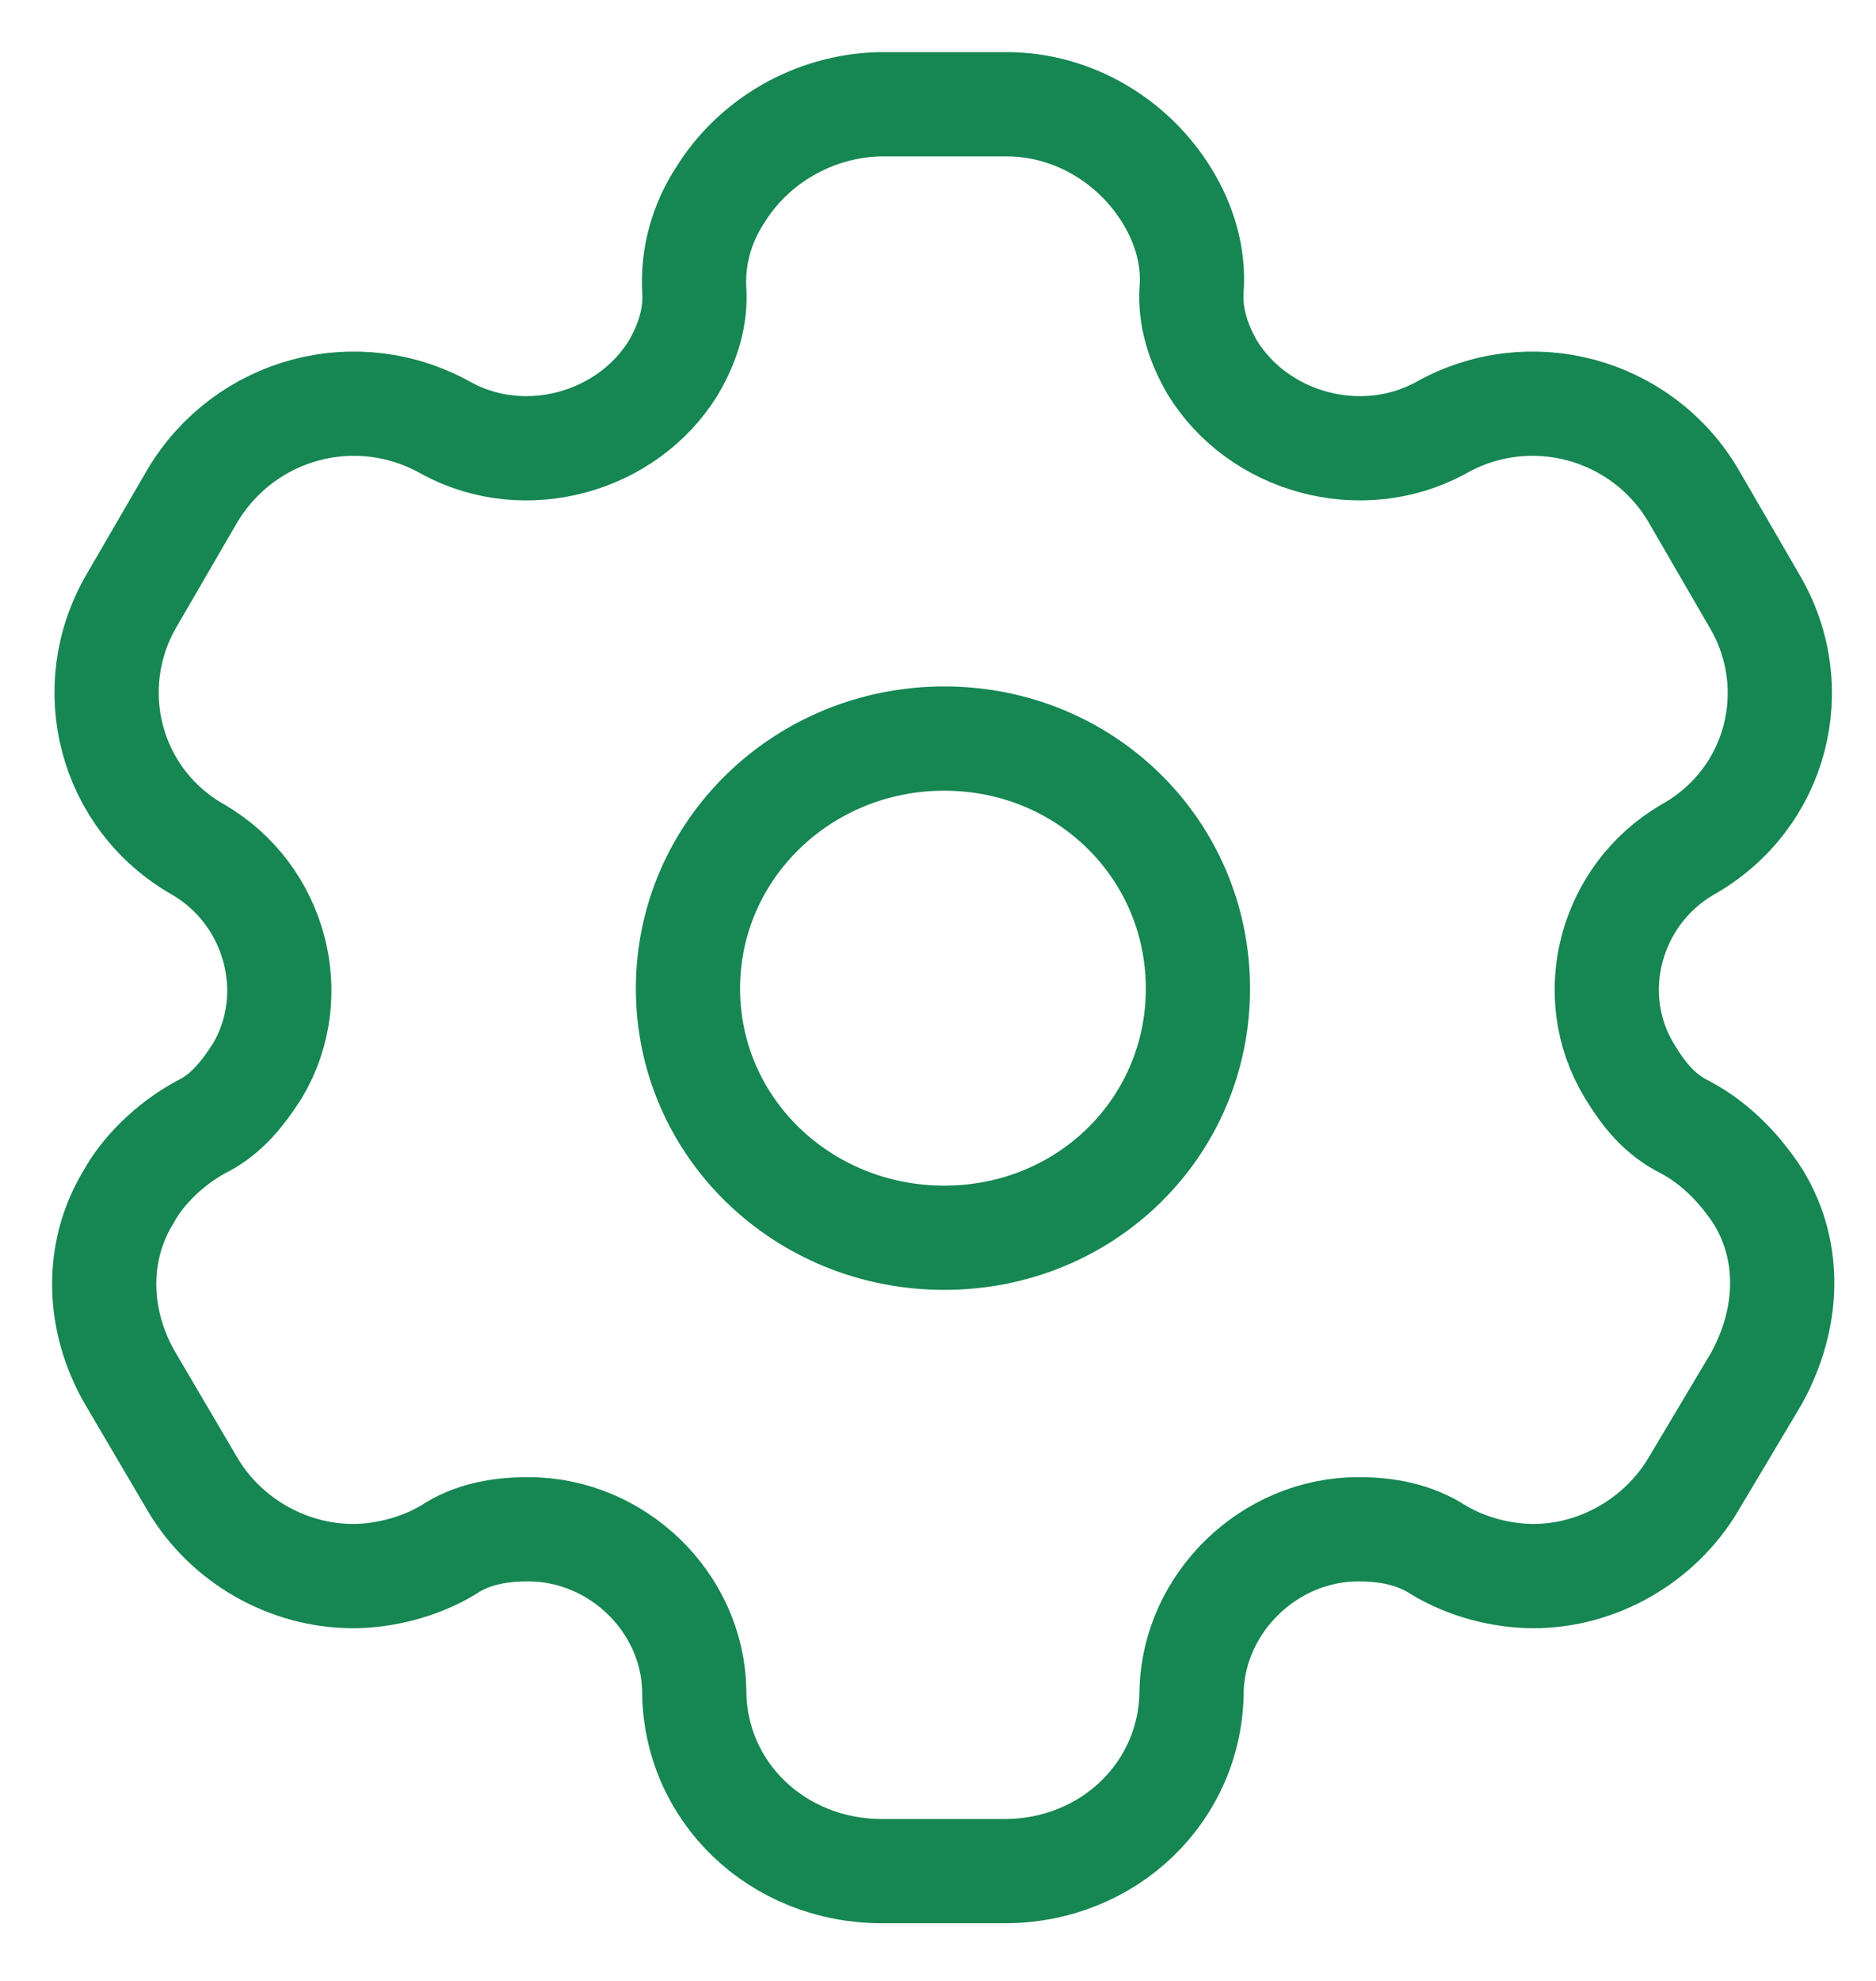 <svg width="18" height="19" viewBox="0 0 18 19" fill="none" xmlns="http://www.w3.org/2000/svg">
<path d="M9.658 1C10.299 1 10.879 1.356 11.199 1.881C11.355 2.135 11.459 2.449 11.433 2.779C11.416 3.034 11.494 3.288 11.632 3.525C12.074 4.245 13.052 4.517 13.814 4.11C14.672 3.618 15.754 3.915 16.248 4.754L16.828 5.754C17.33 6.593 17.053 7.669 16.187 8.152C15.451 8.584 15.191 9.541 15.633 10.27C15.771 10.499 15.927 10.694 16.17 10.812C16.473 10.973 16.707 11.228 16.871 11.482C17.192 12.007 17.166 12.651 16.854 13.219L16.248 14.236C15.927 14.778 15.33 15.117 14.715 15.117C14.412 15.117 14.074 15.032 13.797 14.863C13.572 14.719 13.312 14.668 13.035 14.668C12.178 14.668 11.459 15.371 11.433 16.21C11.433 17.185 10.636 17.947 9.64 17.947H8.463C7.458 17.947 6.661 17.185 6.661 16.21C6.644 15.371 5.925 14.668 5.068 14.668C4.782 14.668 4.523 14.719 4.306 14.863C4.029 15.032 3.683 15.117 3.388 15.117C2.765 15.117 2.167 14.778 1.847 14.236L1.249 13.219C0.929 12.668 0.911 12.007 1.232 11.482C1.37 11.228 1.63 10.973 1.925 10.812C2.167 10.694 2.323 10.499 2.47 10.27C2.903 9.541 2.643 8.584 1.907 8.152C1.05 7.669 0.773 6.593 1.266 5.754L1.847 4.754C2.349 3.915 3.423 3.618 4.289 4.11C5.042 4.517 6.021 4.245 6.462 3.525C6.601 3.288 6.679 3.034 6.661 2.779C6.644 2.449 6.739 2.135 6.904 1.881C7.224 1.356 7.805 1.017 8.437 1H9.658ZM9.06 7.084C7.701 7.084 6.601 8.152 6.601 9.482C6.601 10.812 7.701 11.872 9.06 11.872C10.42 11.872 11.494 10.812 11.494 9.482C11.494 8.152 10.42 7.084 9.06 7.084Z" stroke="#168652"/>
</svg>
